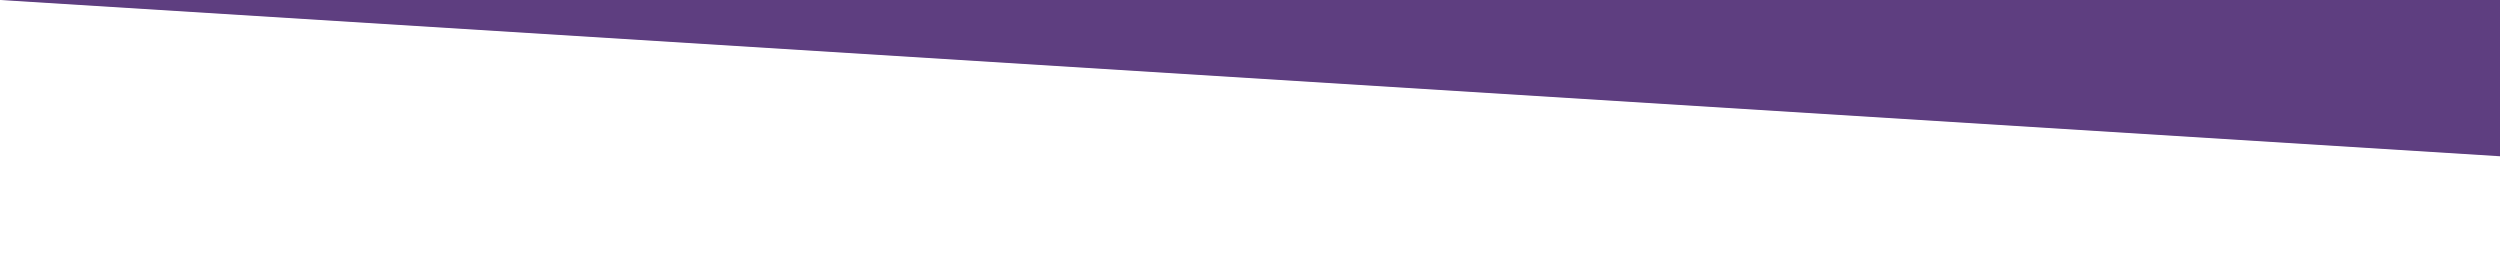 <?xml version="1.0" encoding="utf-8"?>
<!-- Generator: Adobe Illustrator 19.2.0, SVG Export Plug-In . SVG Version: 6.00 Build 0)  -->
<svg version="1.1" id="Layer_1" xmlns="http://www.w3.org/2000/svg" xmlns:xlink="http://www.w3.org/1999/xlink" x="0px" y="0px"
	 viewBox="0 0 960 100" style="enable-background:new 0 0 960 100;" xml:space="preserve">
<style type="text/css">
	.st0{fill:#5E3E80;}
</style>
<polyline class="st0" points="0,0 960,0 960,60 "/>
</svg>
